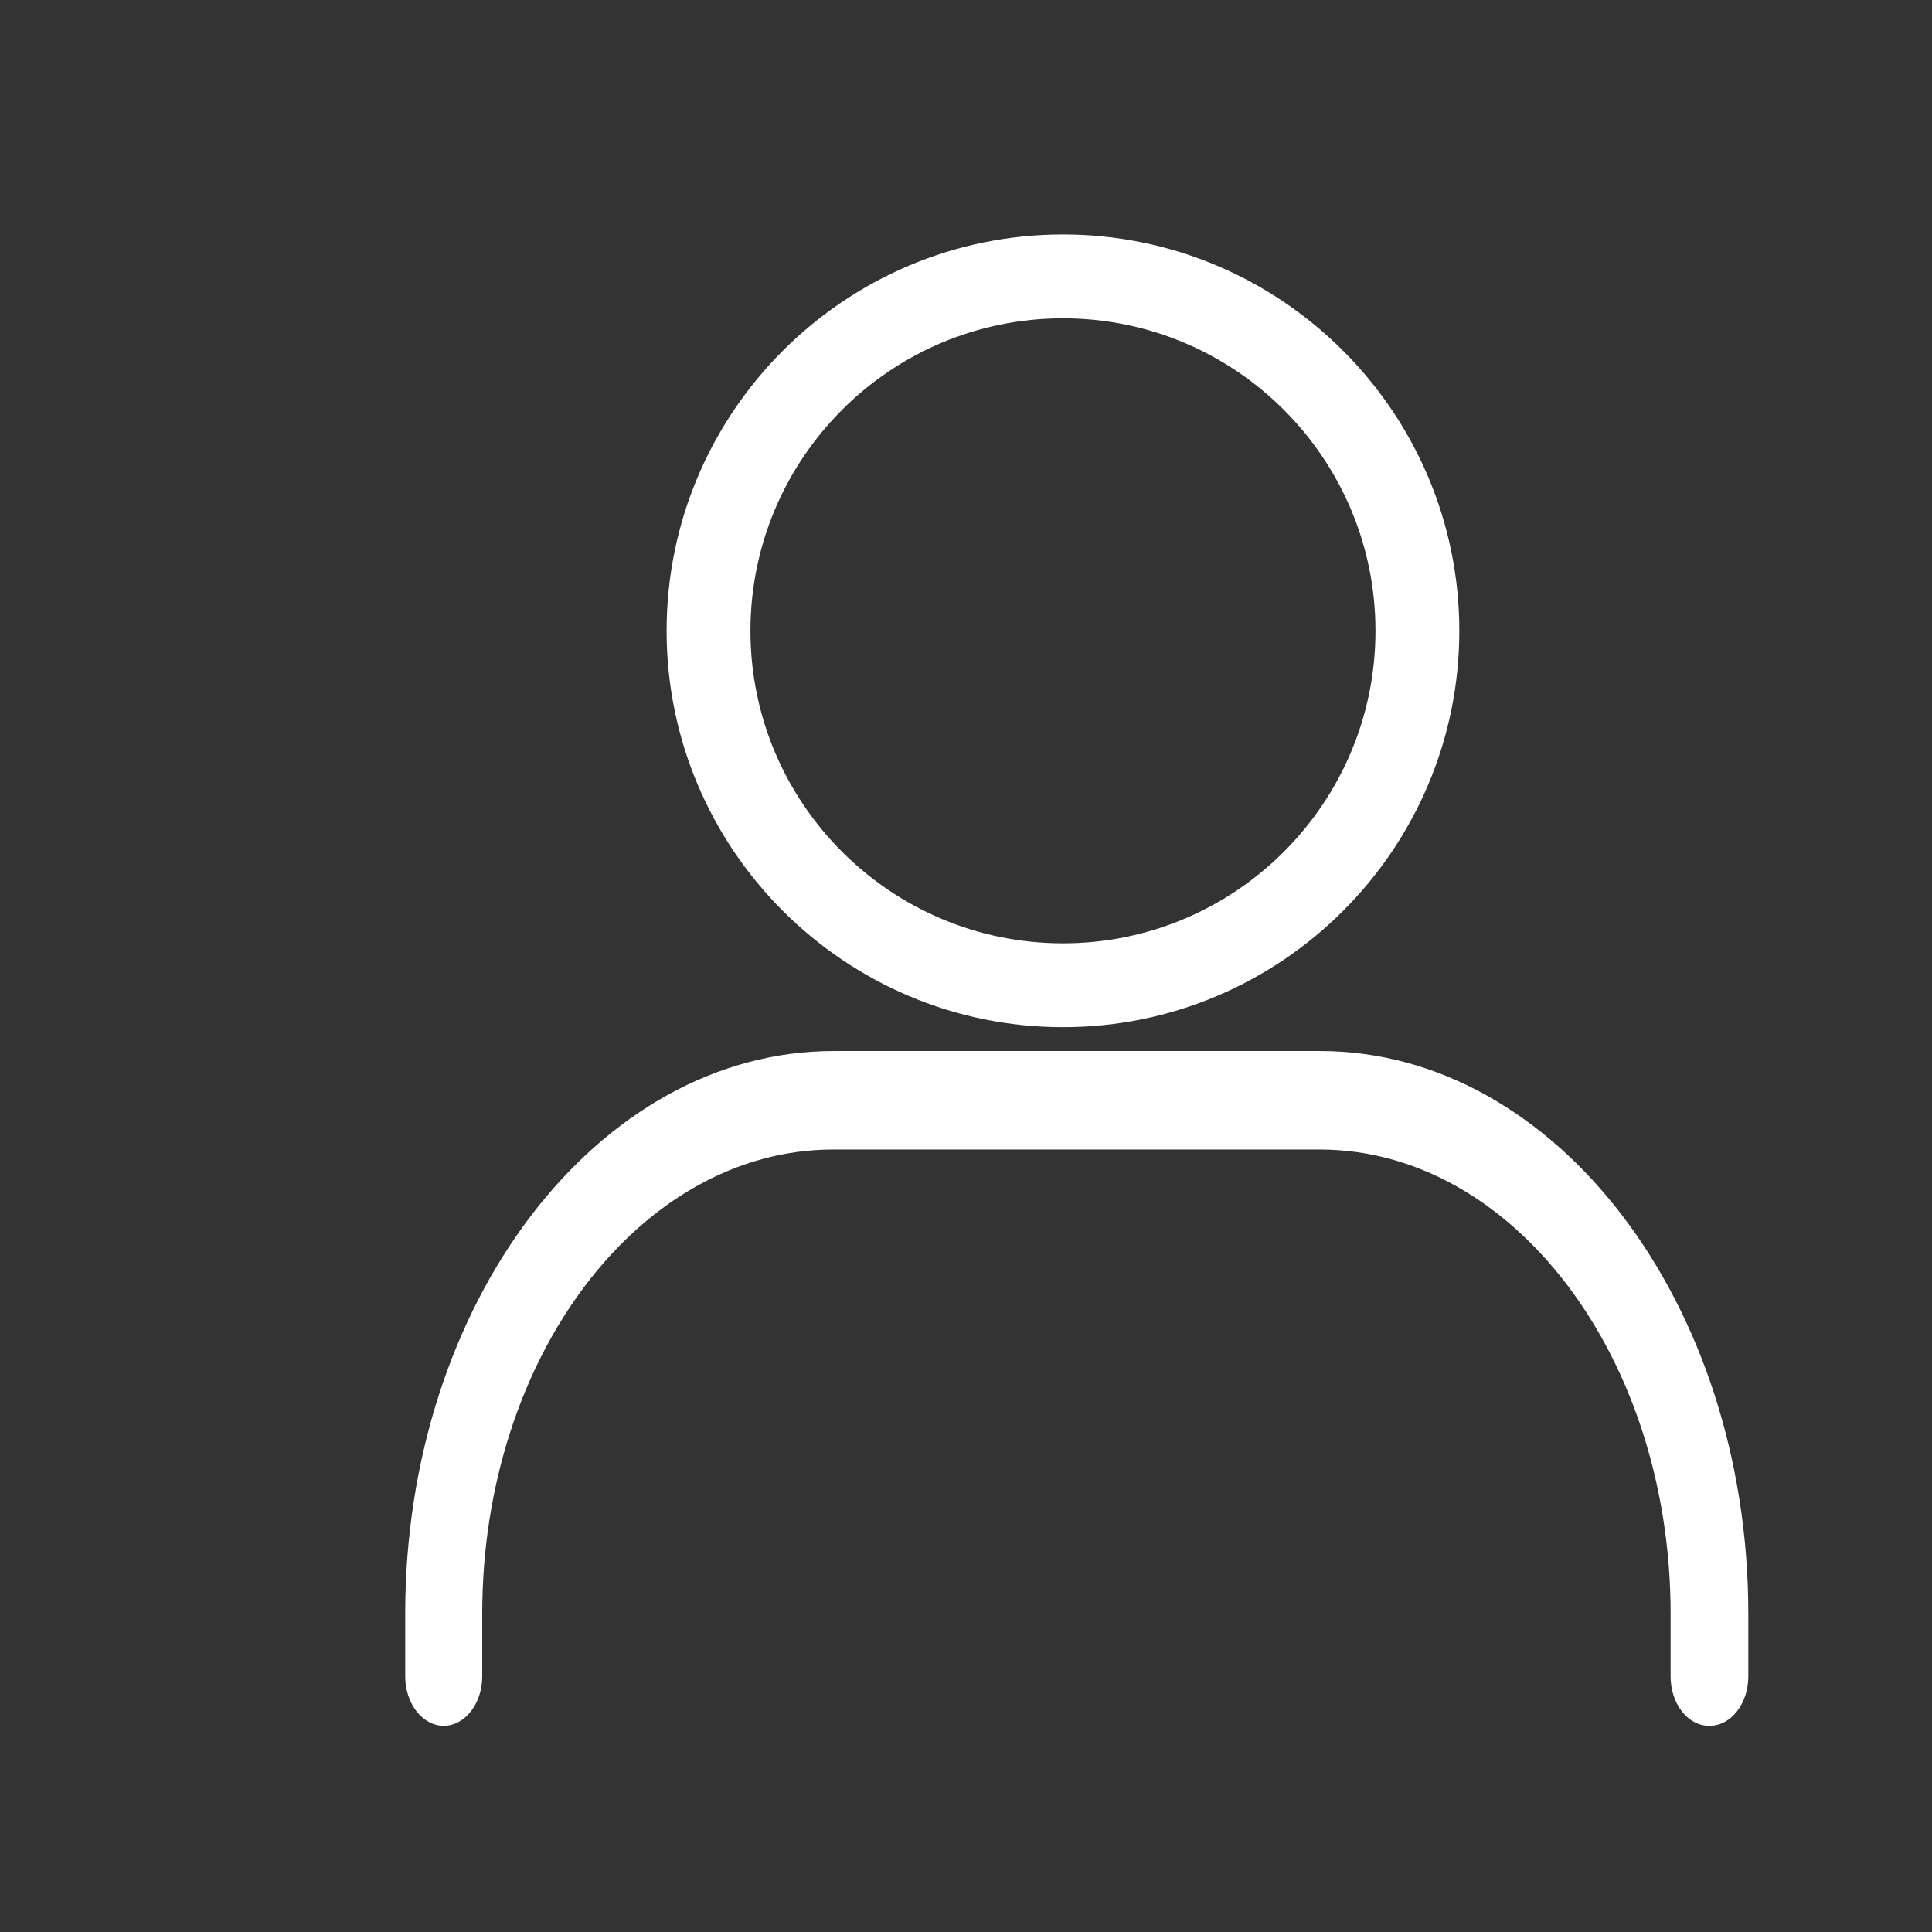 <svg xmlns="http://www.w3.org/2000/svg" id="Laag_1" viewBox="0 0 56.69 56.69"><rect x="0" y="0" width="56.69" height="56.69" fill="#333333" stroke="none"/><defs><style>.cls-1{fill:#fff;}</style></defs><path class="cls-1" d="M50.15,50.64c-.63,0-1.13-.65-1.13-1.45v-1.84c0-7.51-4.62-13.62-10.3-13.62h-14.27c-5.68,0-10.3,6.11-10.3,13.62v1.84c0,.8-.51,1.45-1.13,1.45s-1.13-.65-1.13-1.45v-1.84c0-9.11,5.64-16.51,12.57-16.51h14.27c6.93,0,12.57,7.41,12.57,16.51v1.84c0,.8-.51,1.45-1.13,1.45"></path><path class="cls-1" d="M31.19,9.34c-5.06,0-9.17,4.11-9.17,9.17s4.11,9.17,9.17,9.17,9.17-4.11,9.17-9.17-4.11-9.17-9.17-9.17M31.19,30.14c-6.41,0-11.63-5.22-11.63-11.63s5.22-11.63,11.63-11.63,11.63,5.22,11.63,11.63-5.22,11.63-11.63,11.63"></path></svg>
